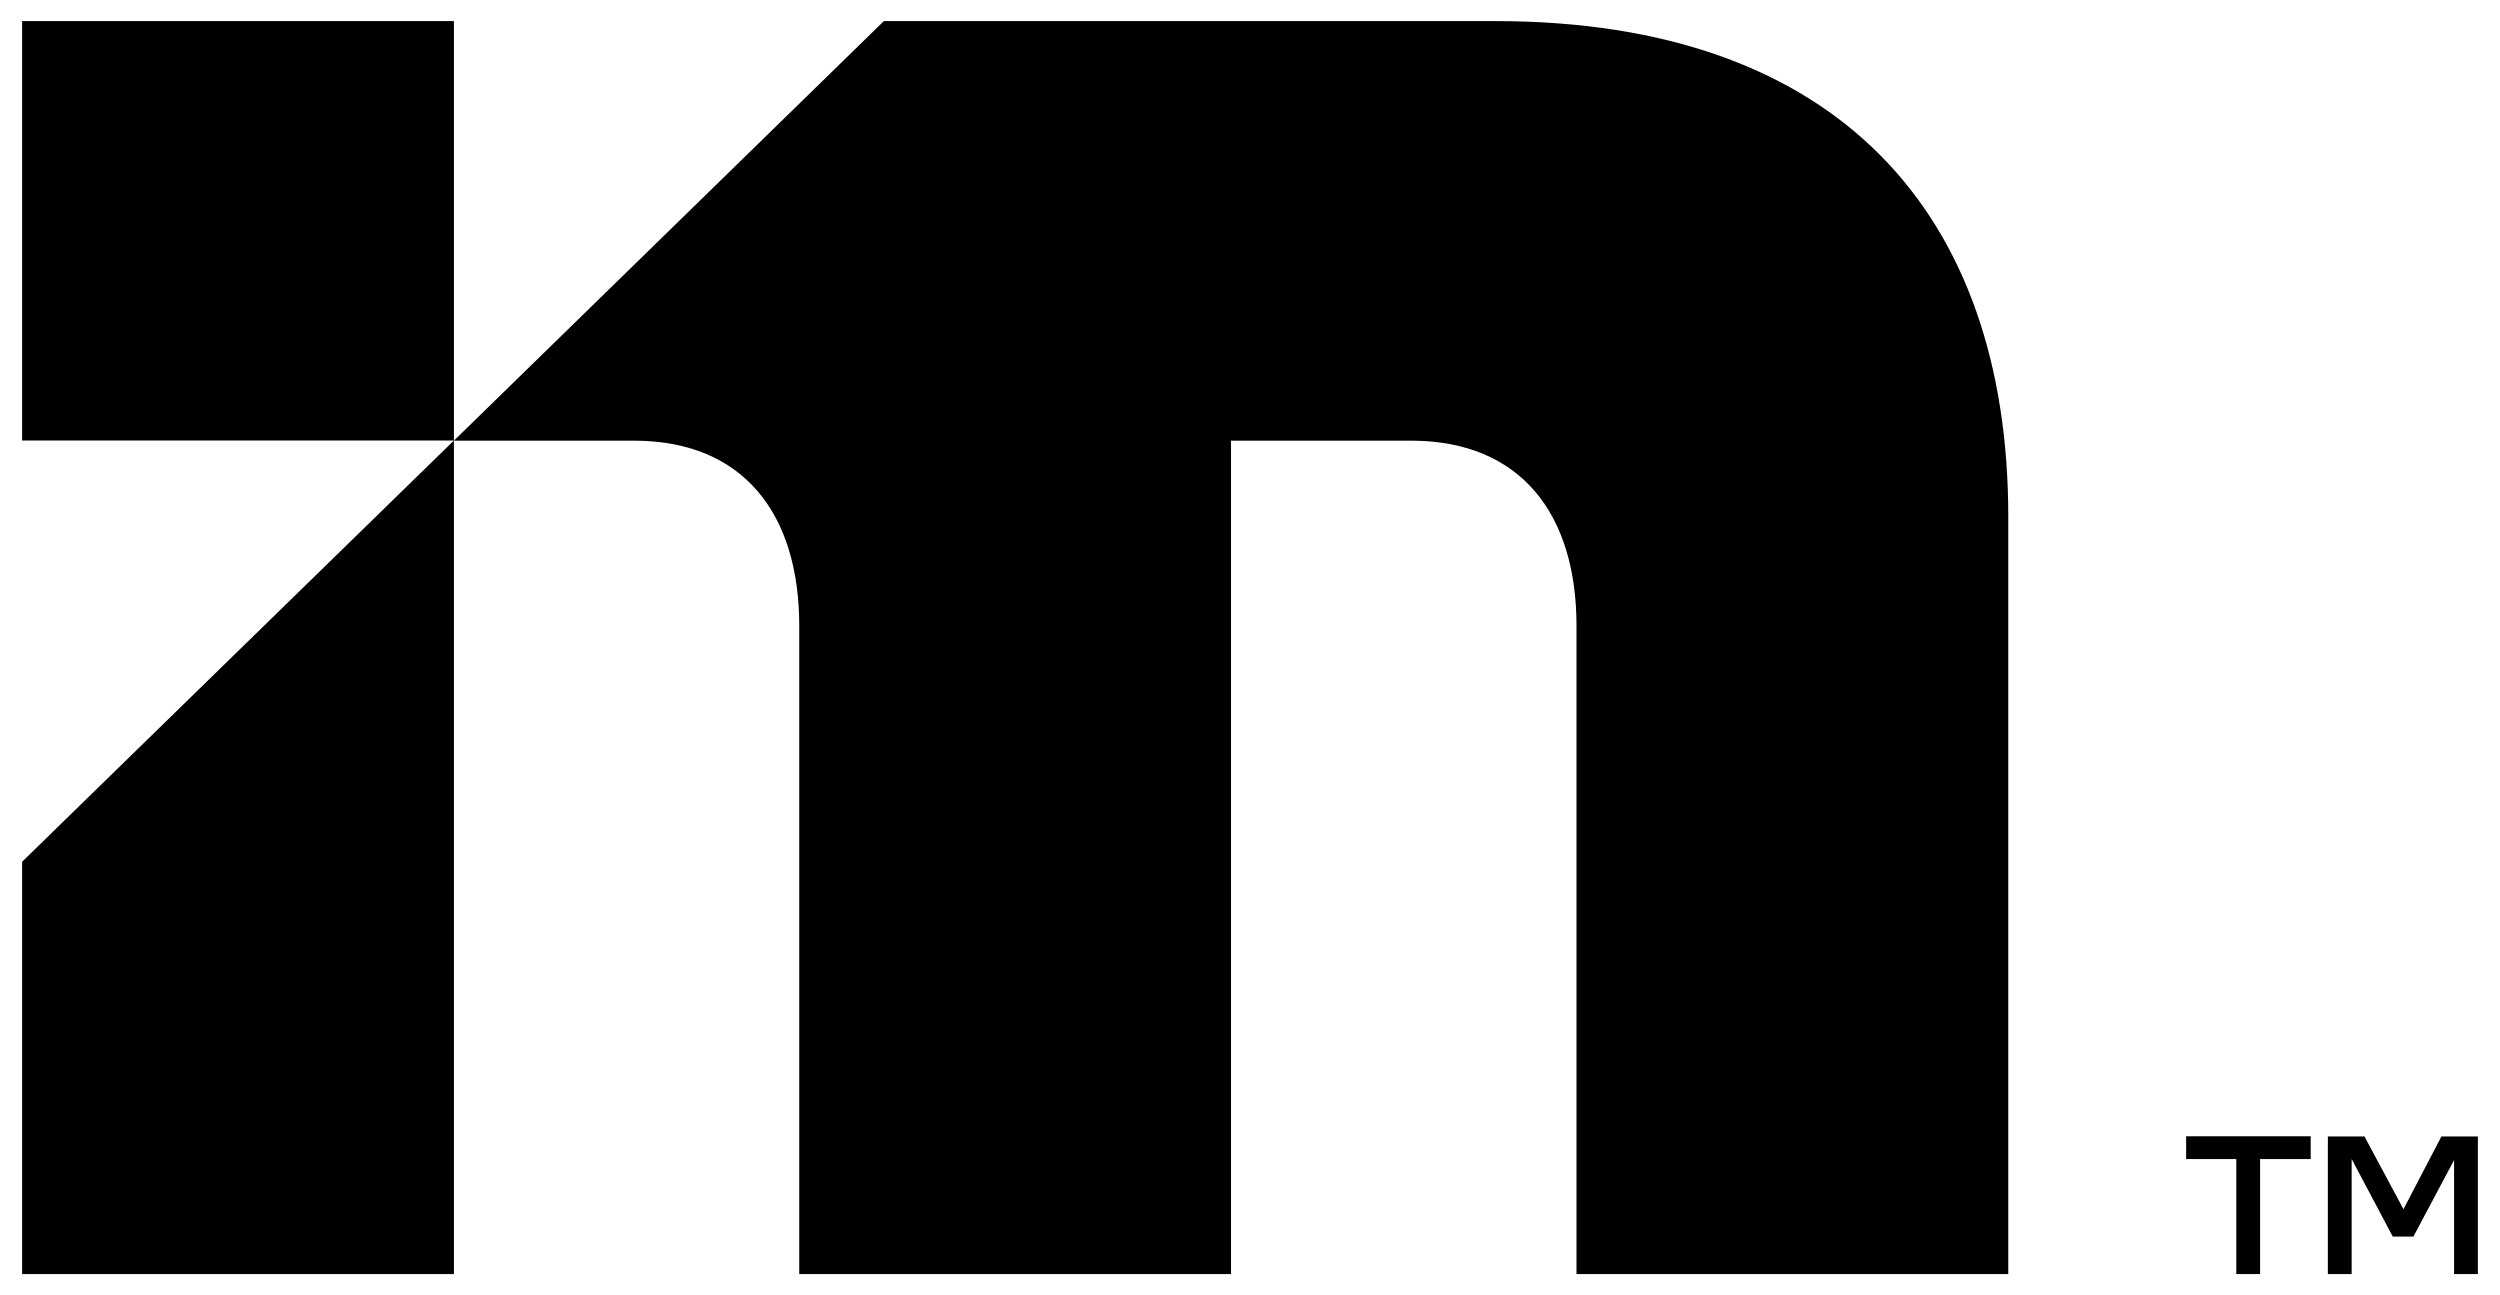 <?xml version="1.0" encoding="utf-8"?>
<!-- Generator: Adobe Illustrator 26.2.1, SVG Export Plug-In . SVG Version: 6.00 Build 0)  -->
<svg version="1.1" xmlns="http://www.w3.org/2000/svg" xmlns:xlink="http://www.w3.org/1999/xlink" x="0px" y="0px"
	 viewBox="0 0 166 86" style="enable-background:new 0 0 166 86;" xml:space="preserve">
<g id="Layer_1">
	<g>
		<g>
			<path d="M99.28,1.4c-0.08,0-0.16,0-0.24,0v0H58.69L30.14,29.26h12.02h0.02c7.16,0.04,10.89,4.82,10.89,12.3V84.6h28.67l0-55.34
				h11.9c0.02,0,0.04,0,0.06,0c0.02,0,0.04,0,0.06,0h0.02c7.16,0.04,10.9,4.82,10.9,12.3V84.6h28.67V34.32
				C133.35,14.19,122.05,1.4,99.28,1.4"/>
		</g>
		<polygon points="1.47,57.22 1.47,84.6 30.14,84.6 30.14,29.25 		"/>
		<rect x="1.47" y="1.4" width="28.67" height="27.85"/>
		<path d="M164.53,84.6h-1.58v-7.57l-2.7,5.08h-1.37l-2.73-5.15v7.64h-1.58v-9.14H157l2.59,4.83l2.52-4.83h2.42V84.6z M145.16,75.45
			h8.27v1.51h-3.36v7.64h-1.58v-7.64h-3.33V75.45z"/>
	</g>
</g>
<g id="DESIGN">
</g>
</svg>
